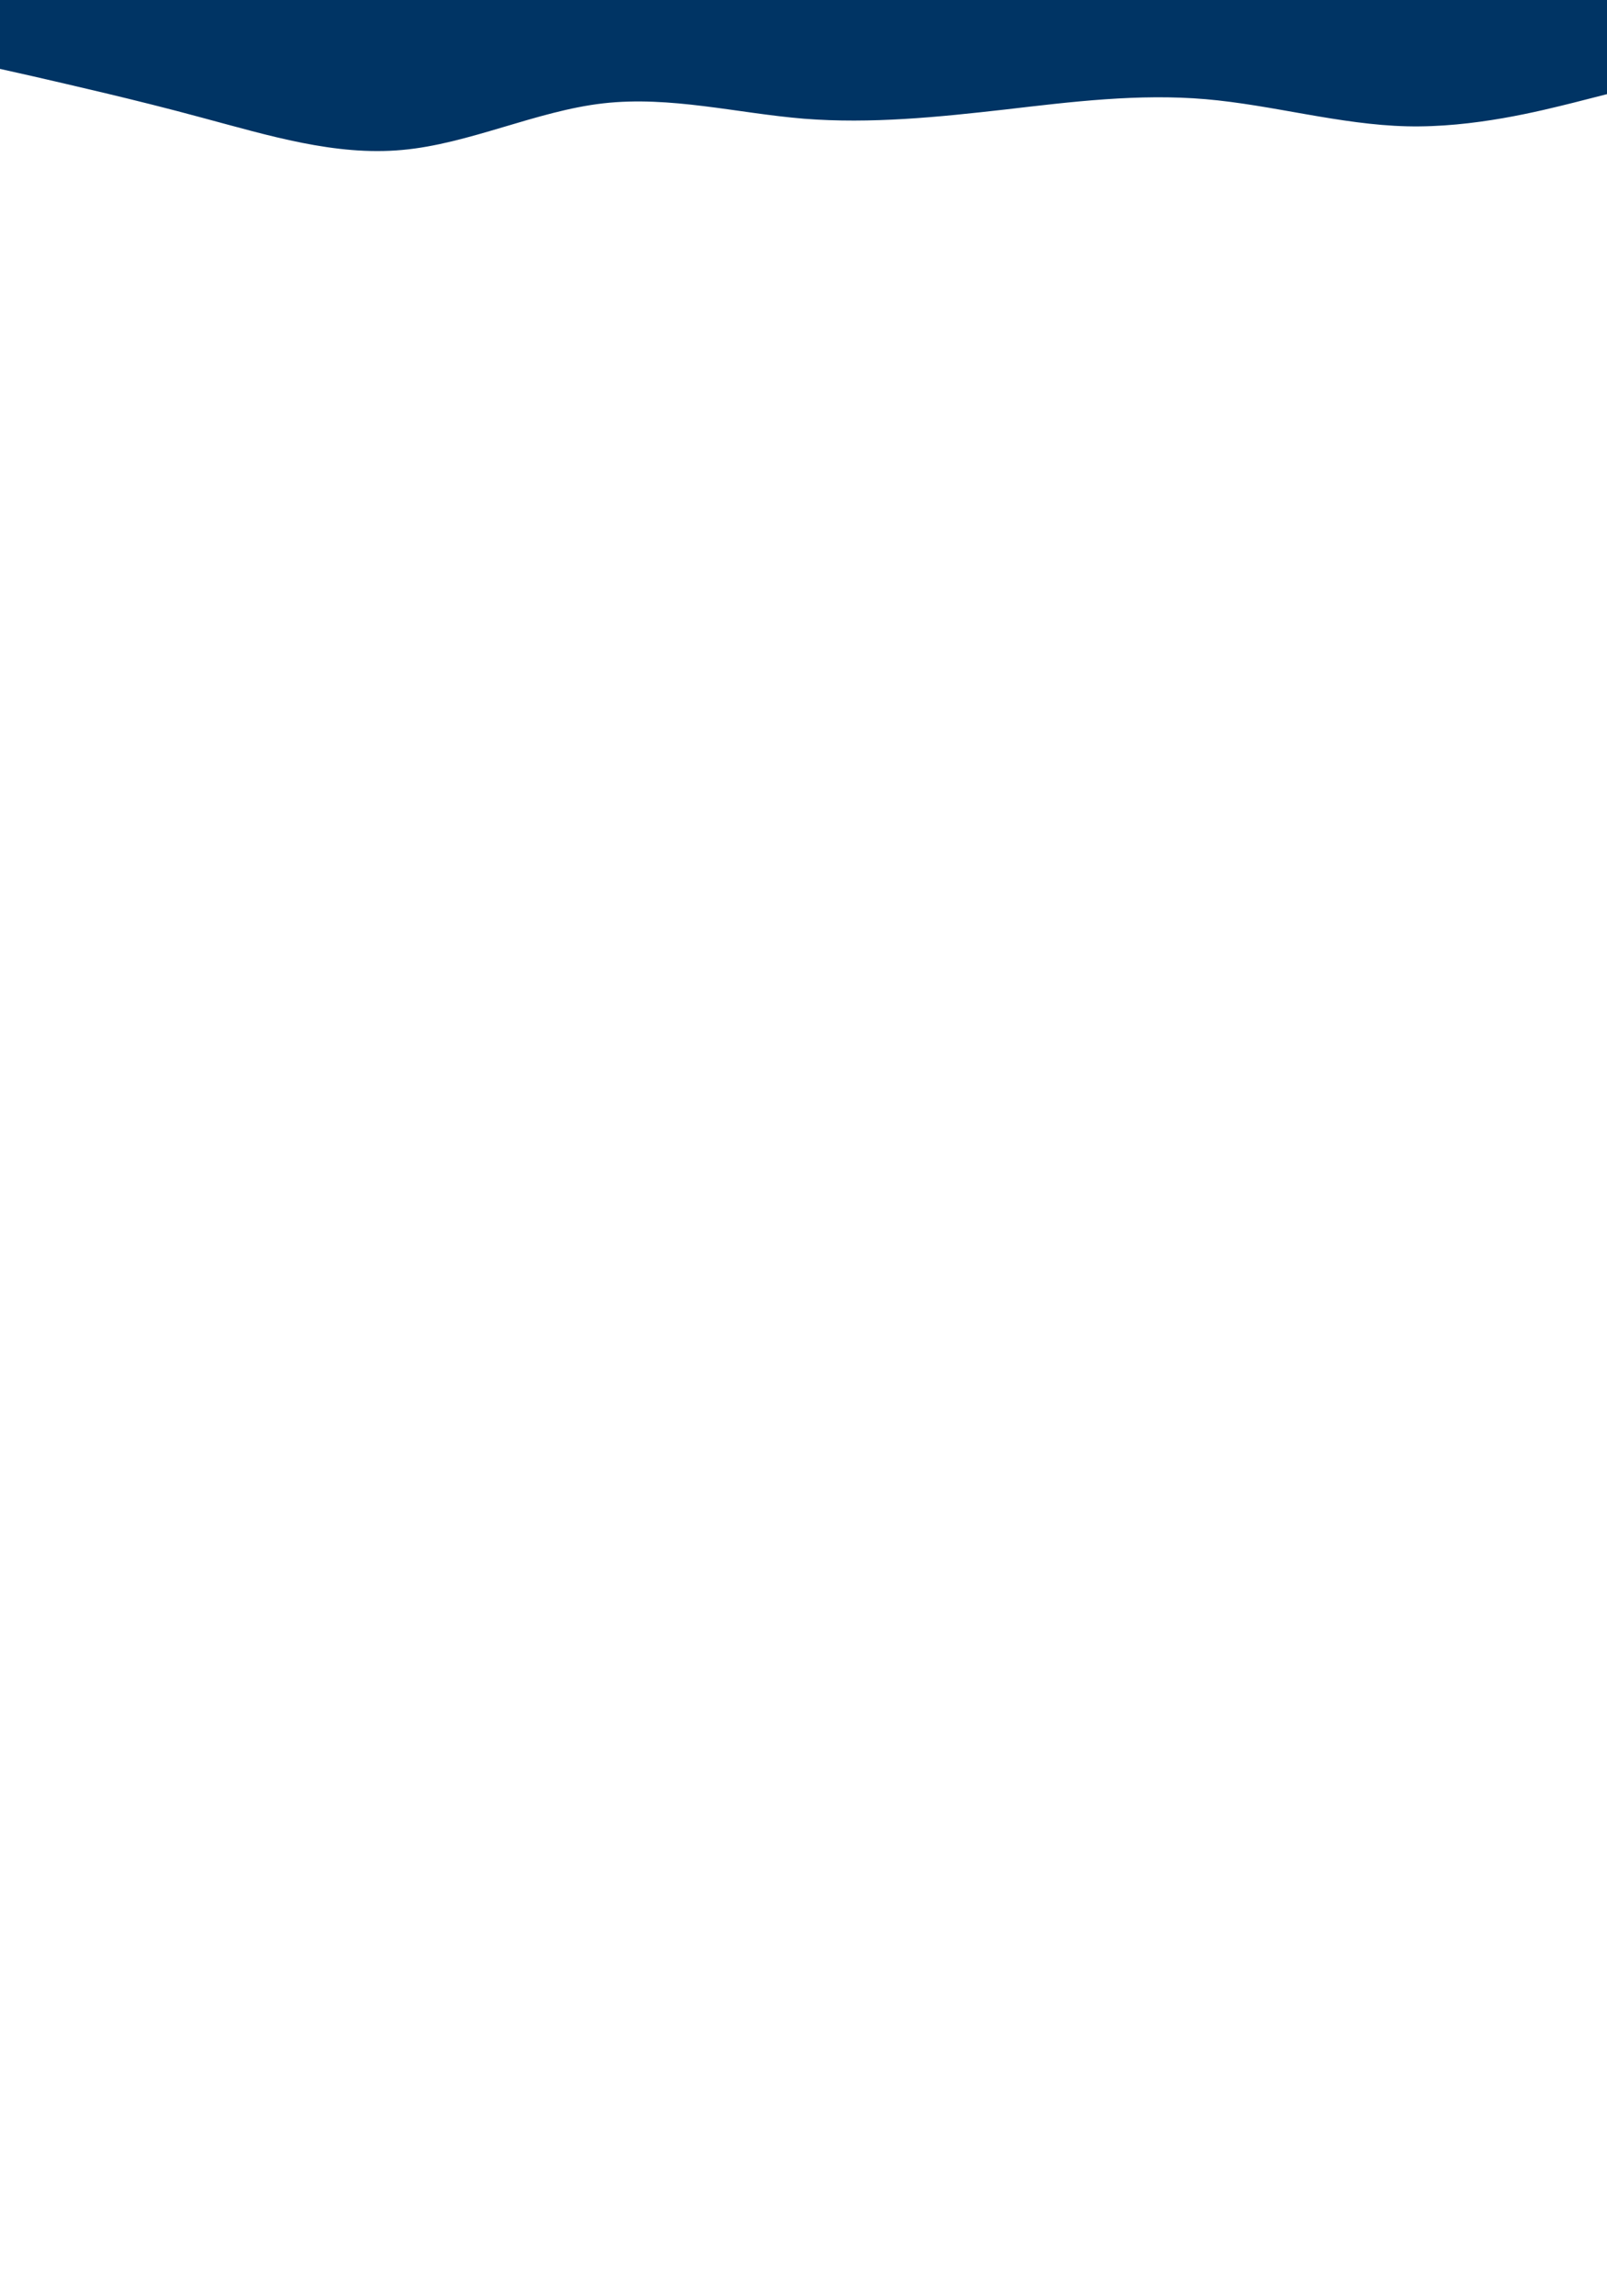 <svg id="visual" viewBox="0 0 700 1000" width="700" height="1000" xmlns="http://www.w3.org/2000/svg" xmlns:xlink="http://www.w3.org/1999/xlink" version="1.1"><path d="M0 30L14.7 33.3C29.3 36.7 58.7 43.3 87.8 51.2C117 59 146 68 175.2 65.3C204.3 62.7 233.7 48.3 262.8 45C292 41.7 321 49.3 350.2 51.7C379.3 54 408.7 51 437.8 47.7C467 44.3 496 40.7 525.2 43.2C554.3 45.7 583.7 54.3 612.8 55C642 55.7 671 48.3 685.5 44.7L700 41L700 0L685.5 0C671 0 642 0 612.8 0C583.7 0 554.3 0 525.2 0C496 0 467 0 437.8 0C408.7 0 379.3 0 350.2 0C321 0 292 0 262.8 0C233.7 0 204.3 0 175.2 0C146 0 117 0 87.8 0C58.7 0 29.3 0 14.7 0L0 0Z" fill="#003464" stroke-linecap="round" stroke-linejoin="miter"></path></svg>